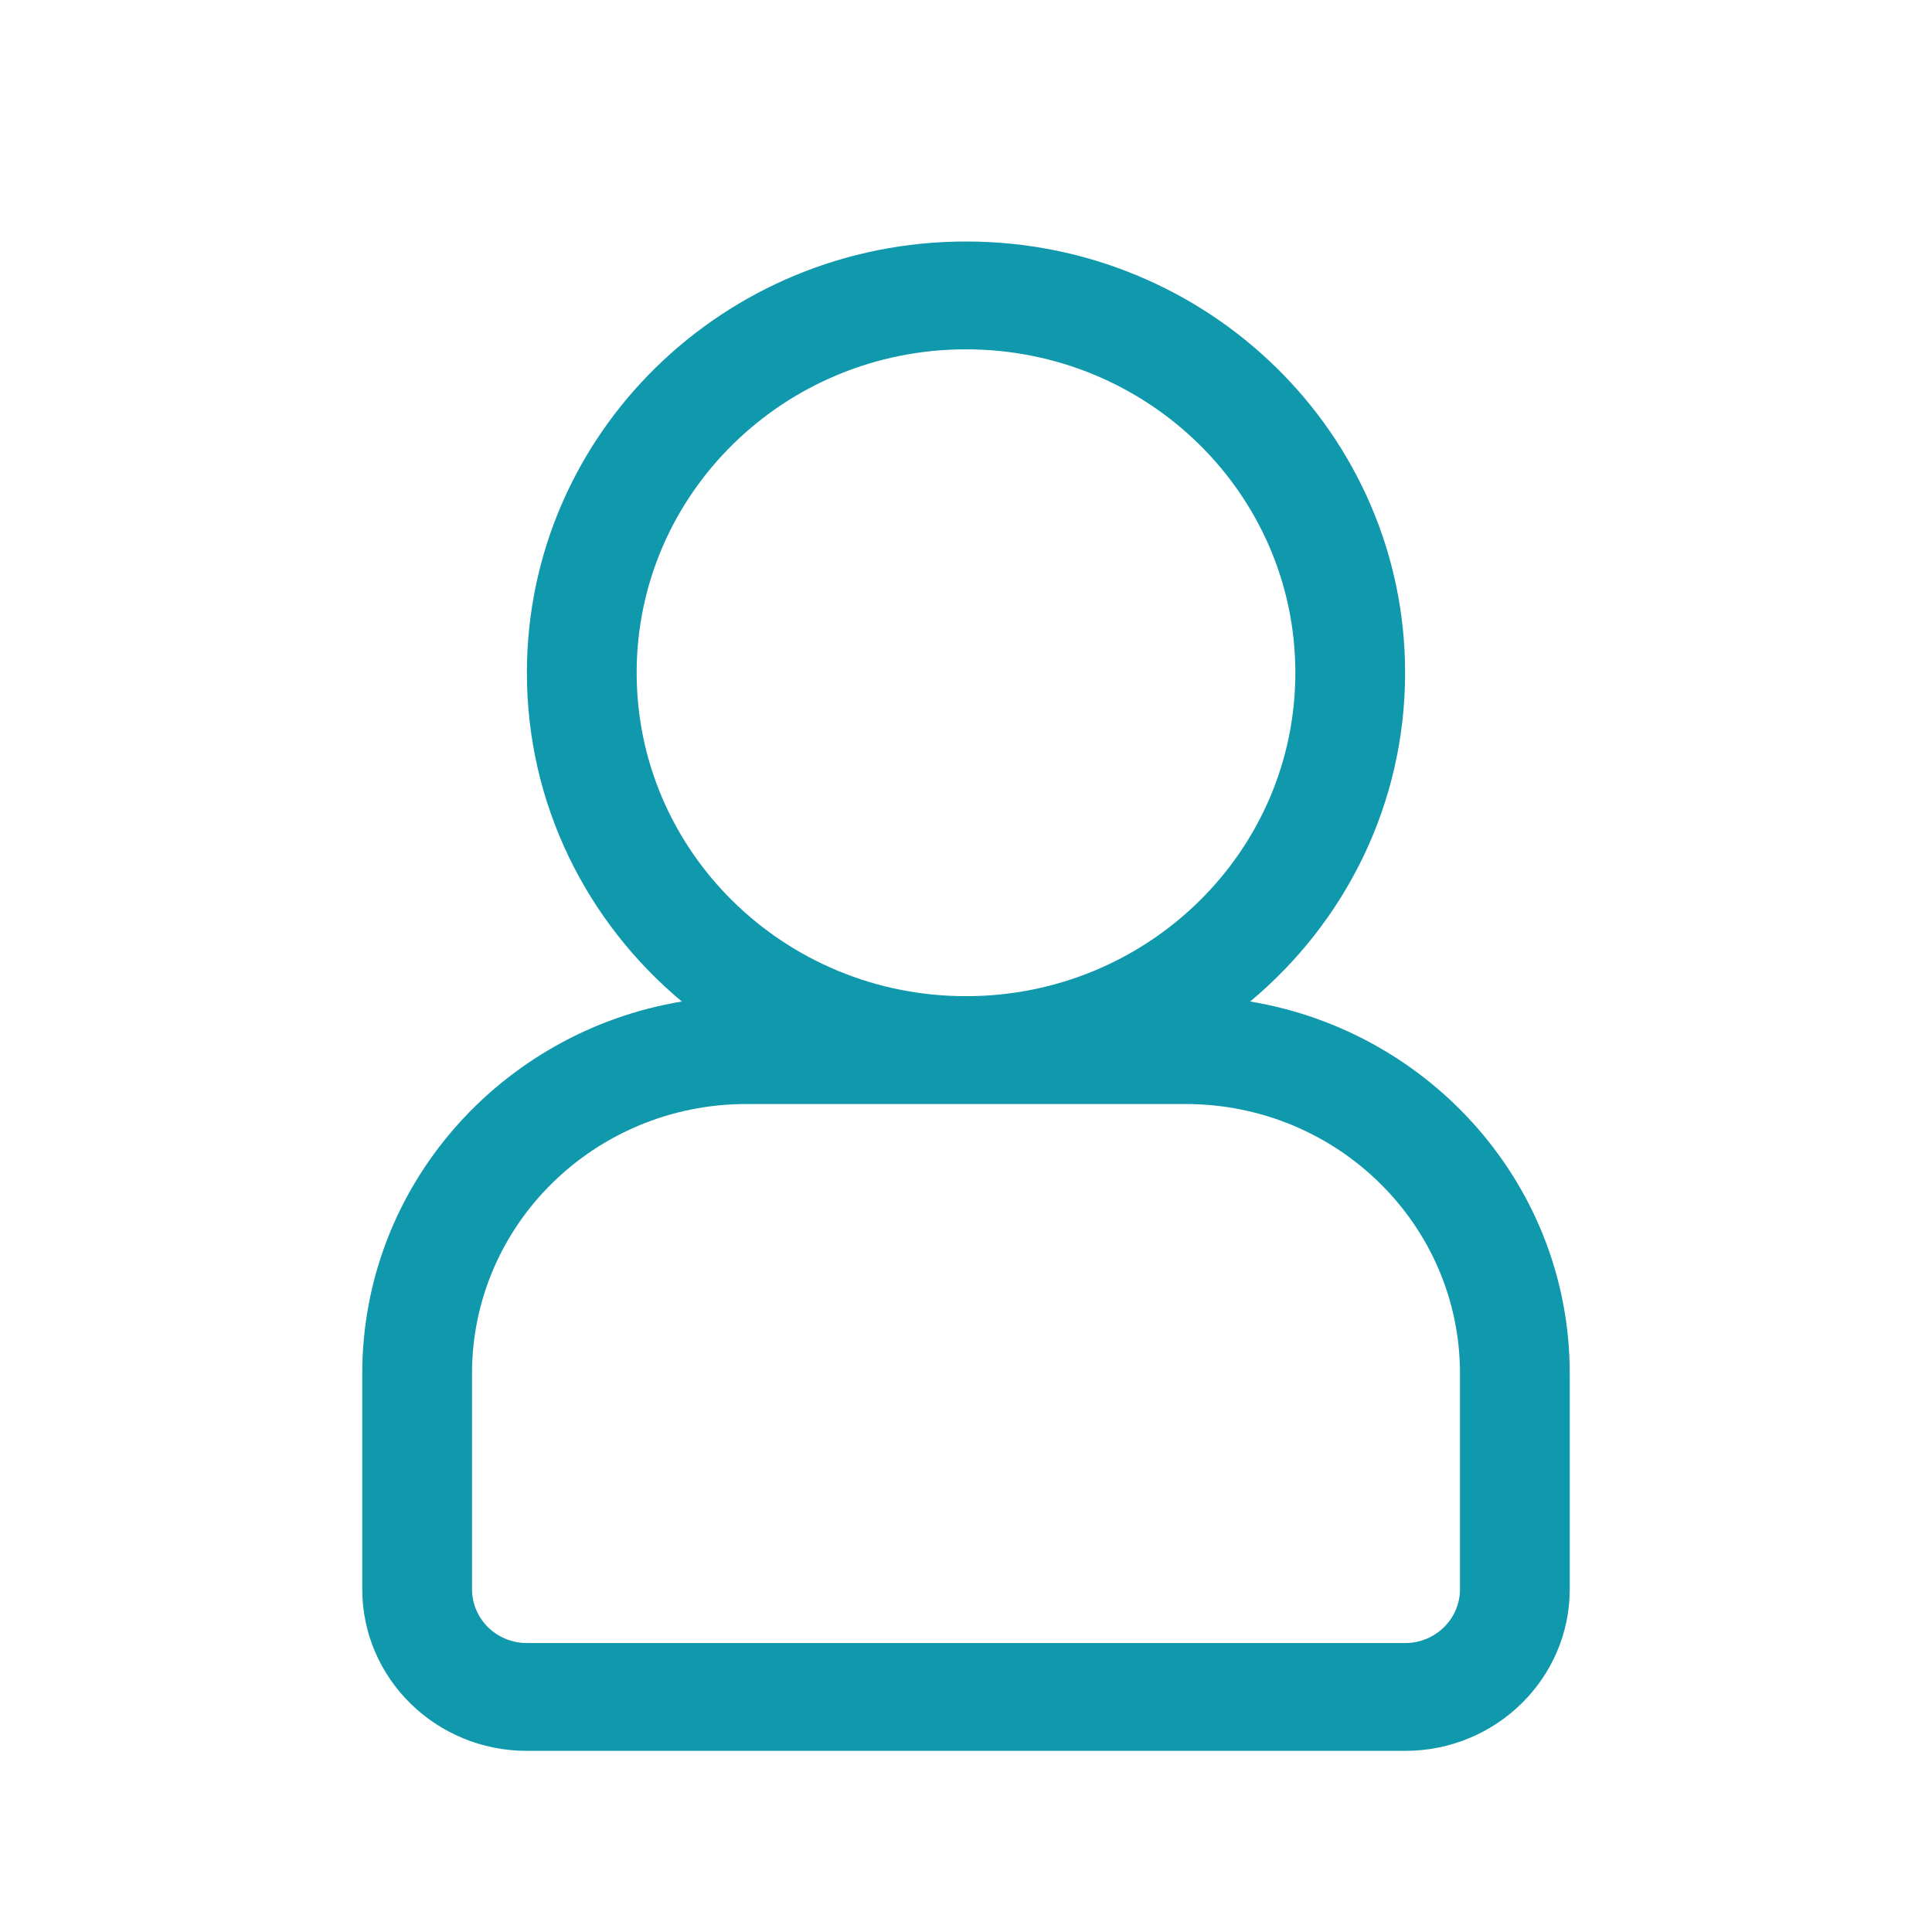 <?xml version="1.0" encoding="UTF-8"?>
<svg width="32px" height="32px" viewBox="0 0 32 32" version="1.1" xmlns="http://www.w3.org/2000/svg" xmlns:xlink="http://www.w3.org/1999/xlink">
    <title>Group 11</title>
    <g id="Page-1" stroke="none" stroke-width="1" fill="none" fill-rule="evenodd">
        <g id="Artboard" transform="translate(-363, -1353)">
            <g id="Group-11" transform="translate(363, 1353)">
                <rect id="Rectangle" stroke="#979797" stroke-width="0.889" fill="#D8D8D8" opacity="0" x="0" y="0" width="32" height="32"></rect>
                <path d="M16,4 C20.017,4 23.273,7.198 23.273,11.143 C23.273,13.325 22.277,15.278 20.707,16.588 C23.712,17.088 26,19.656 26,22.75 L26,22.75 L26,26.321 C26,27.801 24.779,29 23.273,29 L23.273,29 L8.727,29 C7.221,29 6,27.801 6,26.321 L6,26.321 L6,22.75 C6,19.656 8.288,17.088 11.293,16.588 C9.723,15.278 8.727,13.325 8.727,11.143 C8.727,7.198 11.983,4 16,4 Z M19.636,18.286 L12.364,18.286 C9.853,18.286 7.818,20.284 7.818,22.75 L7.818,22.75 L7.818,26.321 C7.818,26.815 8.225,27.214 8.727,27.214 L8.727,27.214 L23.273,27.214 C23.775,27.214 24.182,26.815 24.182,26.321 L24.182,26.321 L24.182,22.75 C24.182,20.284 22.147,18.286 19.636,18.286 L19.636,18.286 Z M16,5.786 C12.988,5.786 10.545,8.184 10.545,11.143 C10.545,14.102 12.988,16.5 16,16.5 C19.012,16.5 21.455,14.102 21.455,11.143 C21.455,8.184 19.012,5.786 16,5.786 Z" id="Combined-Shape" fill="#1098AD" fill-rule="nonzero"></path>
            </g>
        </g>
    </g>
</svg>